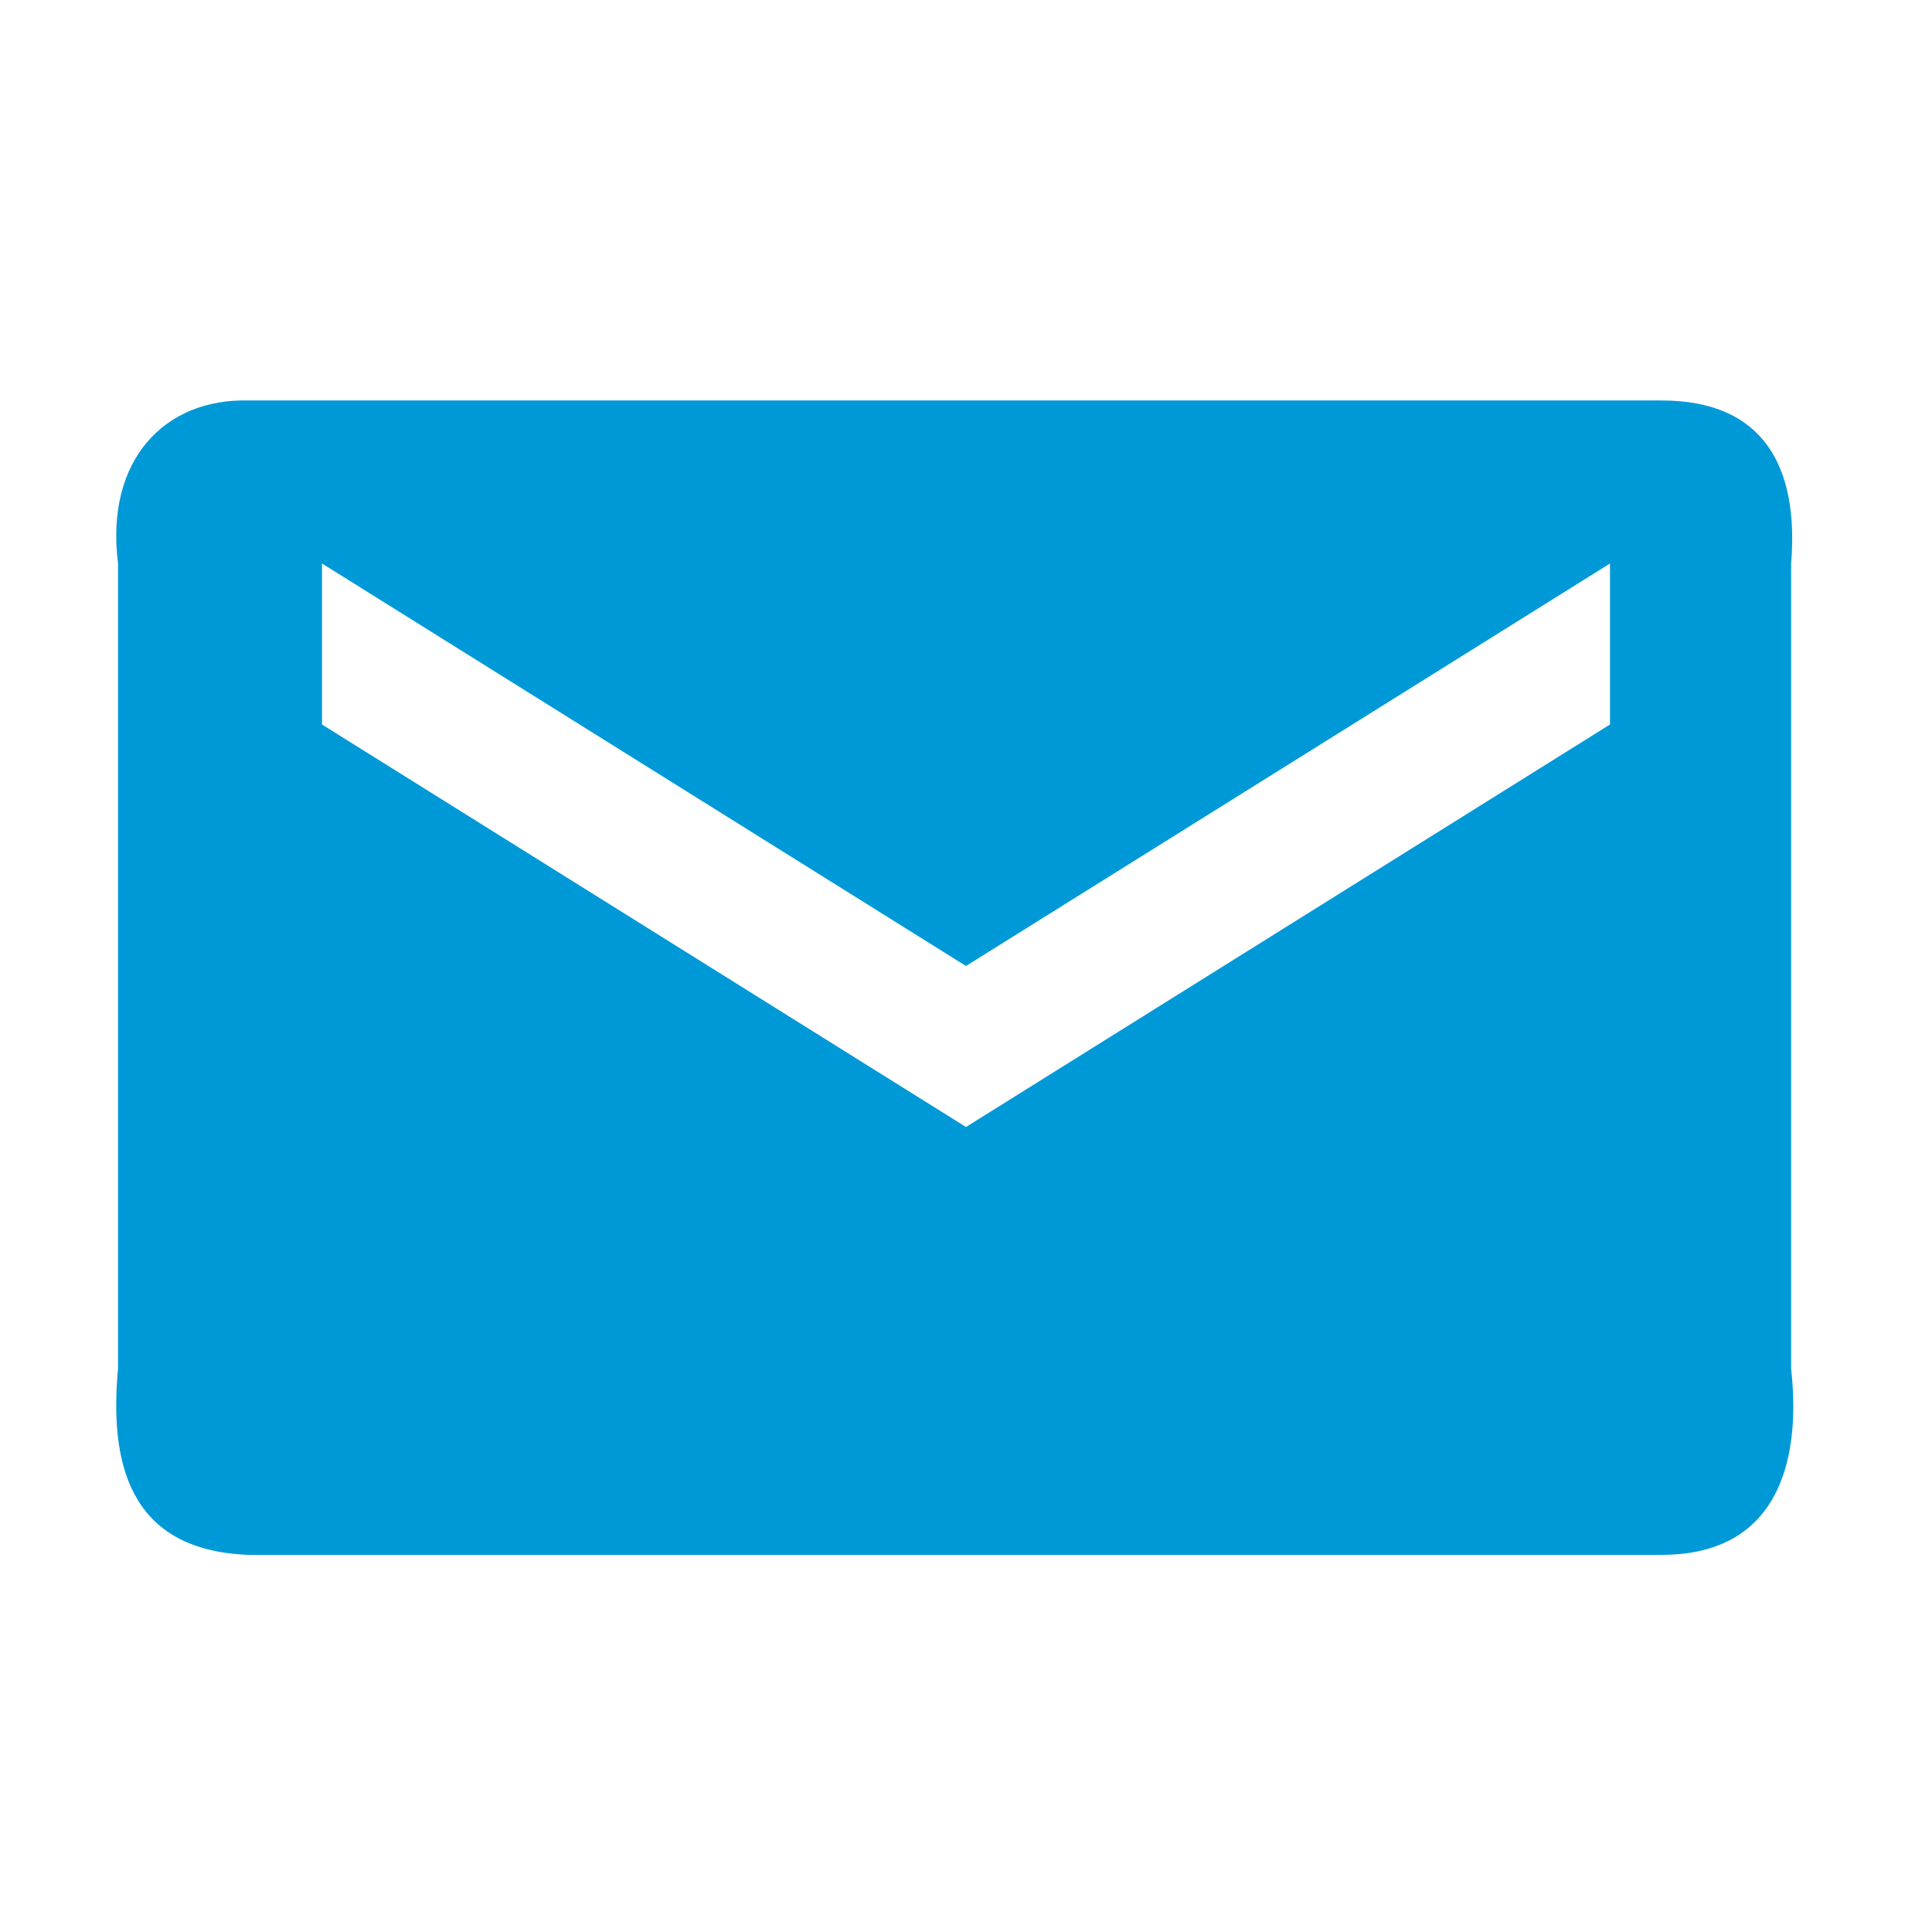 <?xml version="1.0" encoding="UTF-8"?>
<svg width="24px" height="24px" viewBox="0 0 24 24" version="1.1" xmlns="http://www.w3.org/2000/svg" xmlns:xlink="http://www.w3.org/1999/xlink">
    <!-- Generator: Sketch 47.1 (45422) - http://www.bohemiancoding.com/sketch -->
    <title>Icon/mail</title>
    <desc>Created with Sketch.</desc>
    <defs>
        <path d="M3.086,4.975 C2.052,4.947 1.304,5.707 1.466,7 L1.466,17.002 C1.363,18.13 1.572,19.258 3.086,19.315 L20.643,19.315 C22.052,19.315 22.383,18.203 22.25,17.002 L22.25,7 C22.348,5.809 21.915,4.975 20.643,4.975 L3.086,4.975 Z M20,9 L12,14 L4,9 L4,7 L12,12 L20,7 L20,9 L20,9 Z" id="path-1"></path>
    </defs>
    <g id="Symbols" stroke="none" stroke-width="1" fill="none" fill-rule="evenodd">
        <g id="Icon/mail">
            <mask id="mask-2" fill="white">
                <use xlink:href="#path-1"></use>
            </mask>
            <use id="Shape" fill="#0099D8" xlink:href="#path-1"></use>
        </g>
    </g>
</svg>
